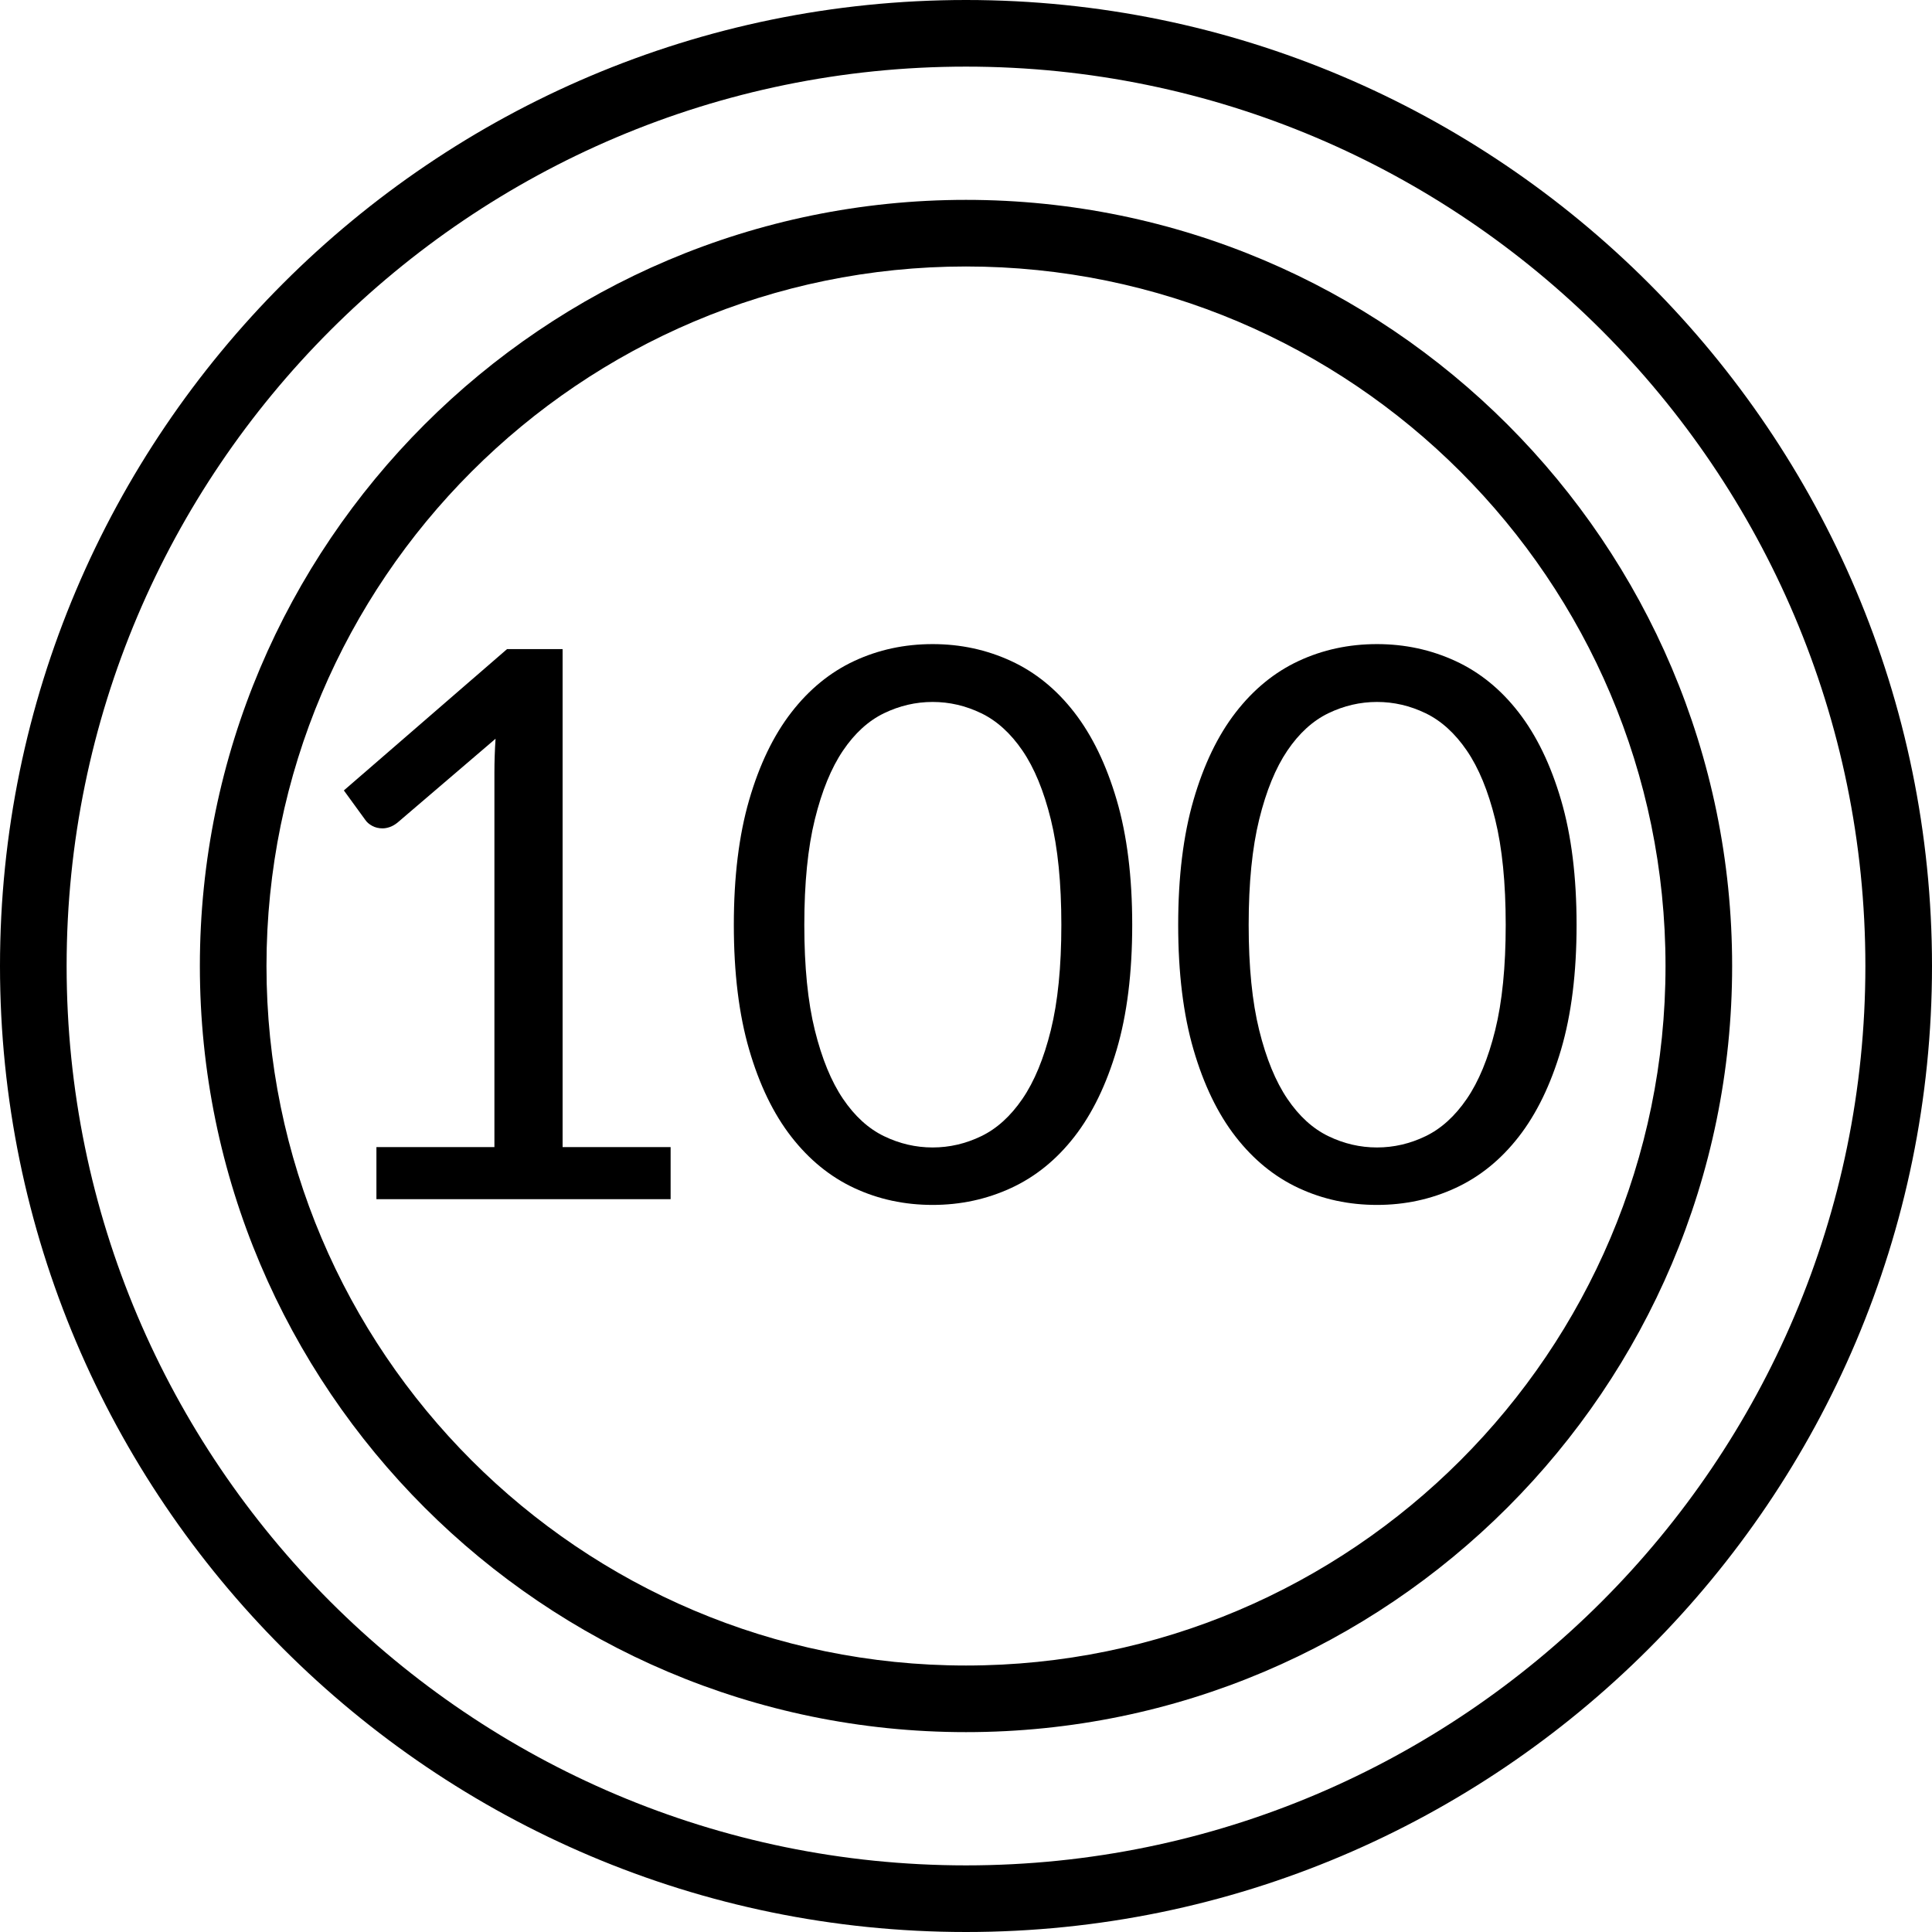 <?xml version="1.0" encoding="iso-8859-1"?>
<!-- Generator: Adobe Illustrator 19.0.0, SVG Export Plug-In . SVG Version: 6.00 Build 0)  -->
<svg version="1.1" id="Layer_1" xmlns="http://www.w3.org/2000/svg" xmlns:xlink="http://www.w3.org/1999/xlink" x="0px" y="0px"
	 viewBox="0 0 512 512" style="enable-background:new 0 0 512 512;" xml:space="preserve">
<g>
	<g>
		<path d="M256,52.966C144.047,52.966,52.966,144.047,52.966,256S144.047,459.034,256,459.034S459.034,367.953,459.034,256
			S367.953,52.966,256,52.966z M256,441.379c-102.218,0-185.379-83.162-185.379-185.379S153.782,70.621,256,70.621
			S441.379,153.782,441.379,256S358.218,441.379,256,441.379z"/>
	</g>
</g>
<g>
	<g>
		<path d="M256,0C114.841,0,0,114.841,0,256s114.841,256,256,256s256-114.841,256-256S397.159,0,256,0z M256,494.345
			c-131.425,0-238.345-106.92-238.345-238.345S124.575,17.655,256,17.655S494.345,124.575,494.345,256S387.425,494.345,256,494.345z
			"/>
	</g>
</g>
<g>
	<g>
		<path d="M149.094,303.987V172.014h-14.72l-43.246,37.46l5.685,7.817c0.406,0.609,1.015,1.134,1.828,1.574
			c0.812,0.44,1.726,0.66,2.741,0.66c0.609,0,1.251-0.119,1.929-0.355c0.677-0.237,1.353-0.626,2.03-1.167l25.989-22.232
			c-0.203,3.045-0.304,6.057-0.304,9.035v99.182H99.756v13.806h77.965v-13.806H149.094z"/>
	</g>
</g>
<g>
	<g>
		<path d="M295.938,212.012c-2.741-9.34-6.479-17.072-11.218-23.197c-4.738-6.125-10.337-10.676-16.801-13.654
			c-6.464-2.978-13.383-4.467-20.76-4.467c-7.443,0-14.364,1.489-20.76,4.467c-6.395,2.978-11.961,7.529-16.699,13.654
			c-4.738,6.125-8.459,13.857-11.167,23.197s-4.06,20.371-4.06,33.095c0,12.724,1.352,23.738,4.06,33.044
			c2.708,9.306,6.429,17.004,11.167,23.095c4.738,6.091,10.304,10.626,16.699,13.603c6.396,2.978,13.317,4.467,20.76,4.467
			c7.378,0,14.296-1.489,20.76-4.467c6.464-2.978,12.063-7.512,16.801-13.603c4.738-6.091,8.477-13.79,11.218-23.095
			c2.741-9.306,4.111-20.32,4.111-33.044C300.049,232.383,298.679,221.352,295.938,212.012z M278.477,273.024
			c-1.86,7.512-4.365,13.57-7.513,18.172c-3.147,4.602-6.784,7.901-10.913,9.898c-4.129,1.997-8.426,2.995-12.893,2.995
			c-4.467,0-8.763-0.998-12.892-2.995c-4.129-1.997-7.748-5.296-10.863-9.898c-3.114-4.602-5.601-10.659-7.461-18.172
			c-1.86-7.512-2.792-16.818-2.792-27.917s0.932-20.422,2.792-27.968c1.86-7.546,4.348-13.62,7.461-18.222
			c3.114-4.602,6.733-7.901,10.863-9.898c4.129-1.997,8.426-2.995,12.892-2.995c4.467,0,8.764,0.998,12.893,2.995
			c4.129,1.997,7.766,5.296,10.913,9.898c3.147,4.602,5.652,10.676,7.513,18.222c1.86,7.546,2.792,16.869,2.792,27.968
			S280.338,265.512,278.477,273.024z"/>
	</g>
</g>
<g>
	<g>
		<path d="M413.698,212.012c-2.741-9.34-6.479-17.072-11.218-23.197c-4.738-6.125-10.337-10.676-16.801-13.654
			c-6.464-2.978-13.383-4.467-20.76-4.467c-7.444,0-14.365,1.489-20.76,4.467s-11.961,7.529-16.7,13.654
			c-4.738,6.125-8.459,13.857-11.167,23.197c-2.708,9.34-4.061,20.371-4.061,33.095c0,12.724,1.353,23.738,4.061,33.044
			c2.708,9.306,6.428,17.004,11.167,23.095c4.739,6.091,10.304,10.626,16.7,13.603c6.395,2.978,13.316,4.467,20.76,4.467
			c7.378,0,14.296-1.489,20.76-4.467c6.464-2.978,12.063-7.512,16.801-13.603c4.738-6.091,8.477-13.79,11.218-23.095
			c2.741-9.306,4.112-20.32,4.112-33.044C417.81,232.383,416.439,221.352,413.698,212.012z M396.237,273.024
			c-1.86,7.512-4.365,13.57-7.512,18.172c-3.147,4.602-6.784,7.901-10.913,9.898c-4.129,1.997-8.426,2.995-12.893,2.995
			c-4.466,0-8.763-0.998-12.893-2.995c-4.129-1.997-7.748-5.296-10.862-9.898c-3.114-4.602-5.601-10.659-7.462-18.172
			s-2.791-16.818-2.791-27.917s0.931-20.422,2.791-27.968c1.86-7.546,4.348-13.62,7.462-18.222
			c3.114-4.602,6.733-7.901,10.862-9.898c4.129-1.997,8.426-2.995,12.893-2.995c4.467,0,8.763,0.998,12.893,2.995
			c4.129,1.997,7.766,5.296,10.913,9.898c3.147,4.602,5.651,10.676,7.512,18.222s2.792,16.869,2.792,27.968
			C399.029,256.206,398.097,265.512,396.237,273.024z"/>
	</g>
</g>
<g>
</g>
<g>
</g>
<g>
</g>
<g>
</g>
<g>
</g>
<g>
</g>
<g>
</g>
<g>
</g>
<g>
</g>
<g>
</g>
<g>
</g>
<g>
</g>
<g>
</g>
<g>
</g>
<g>
</g>
</svg>
